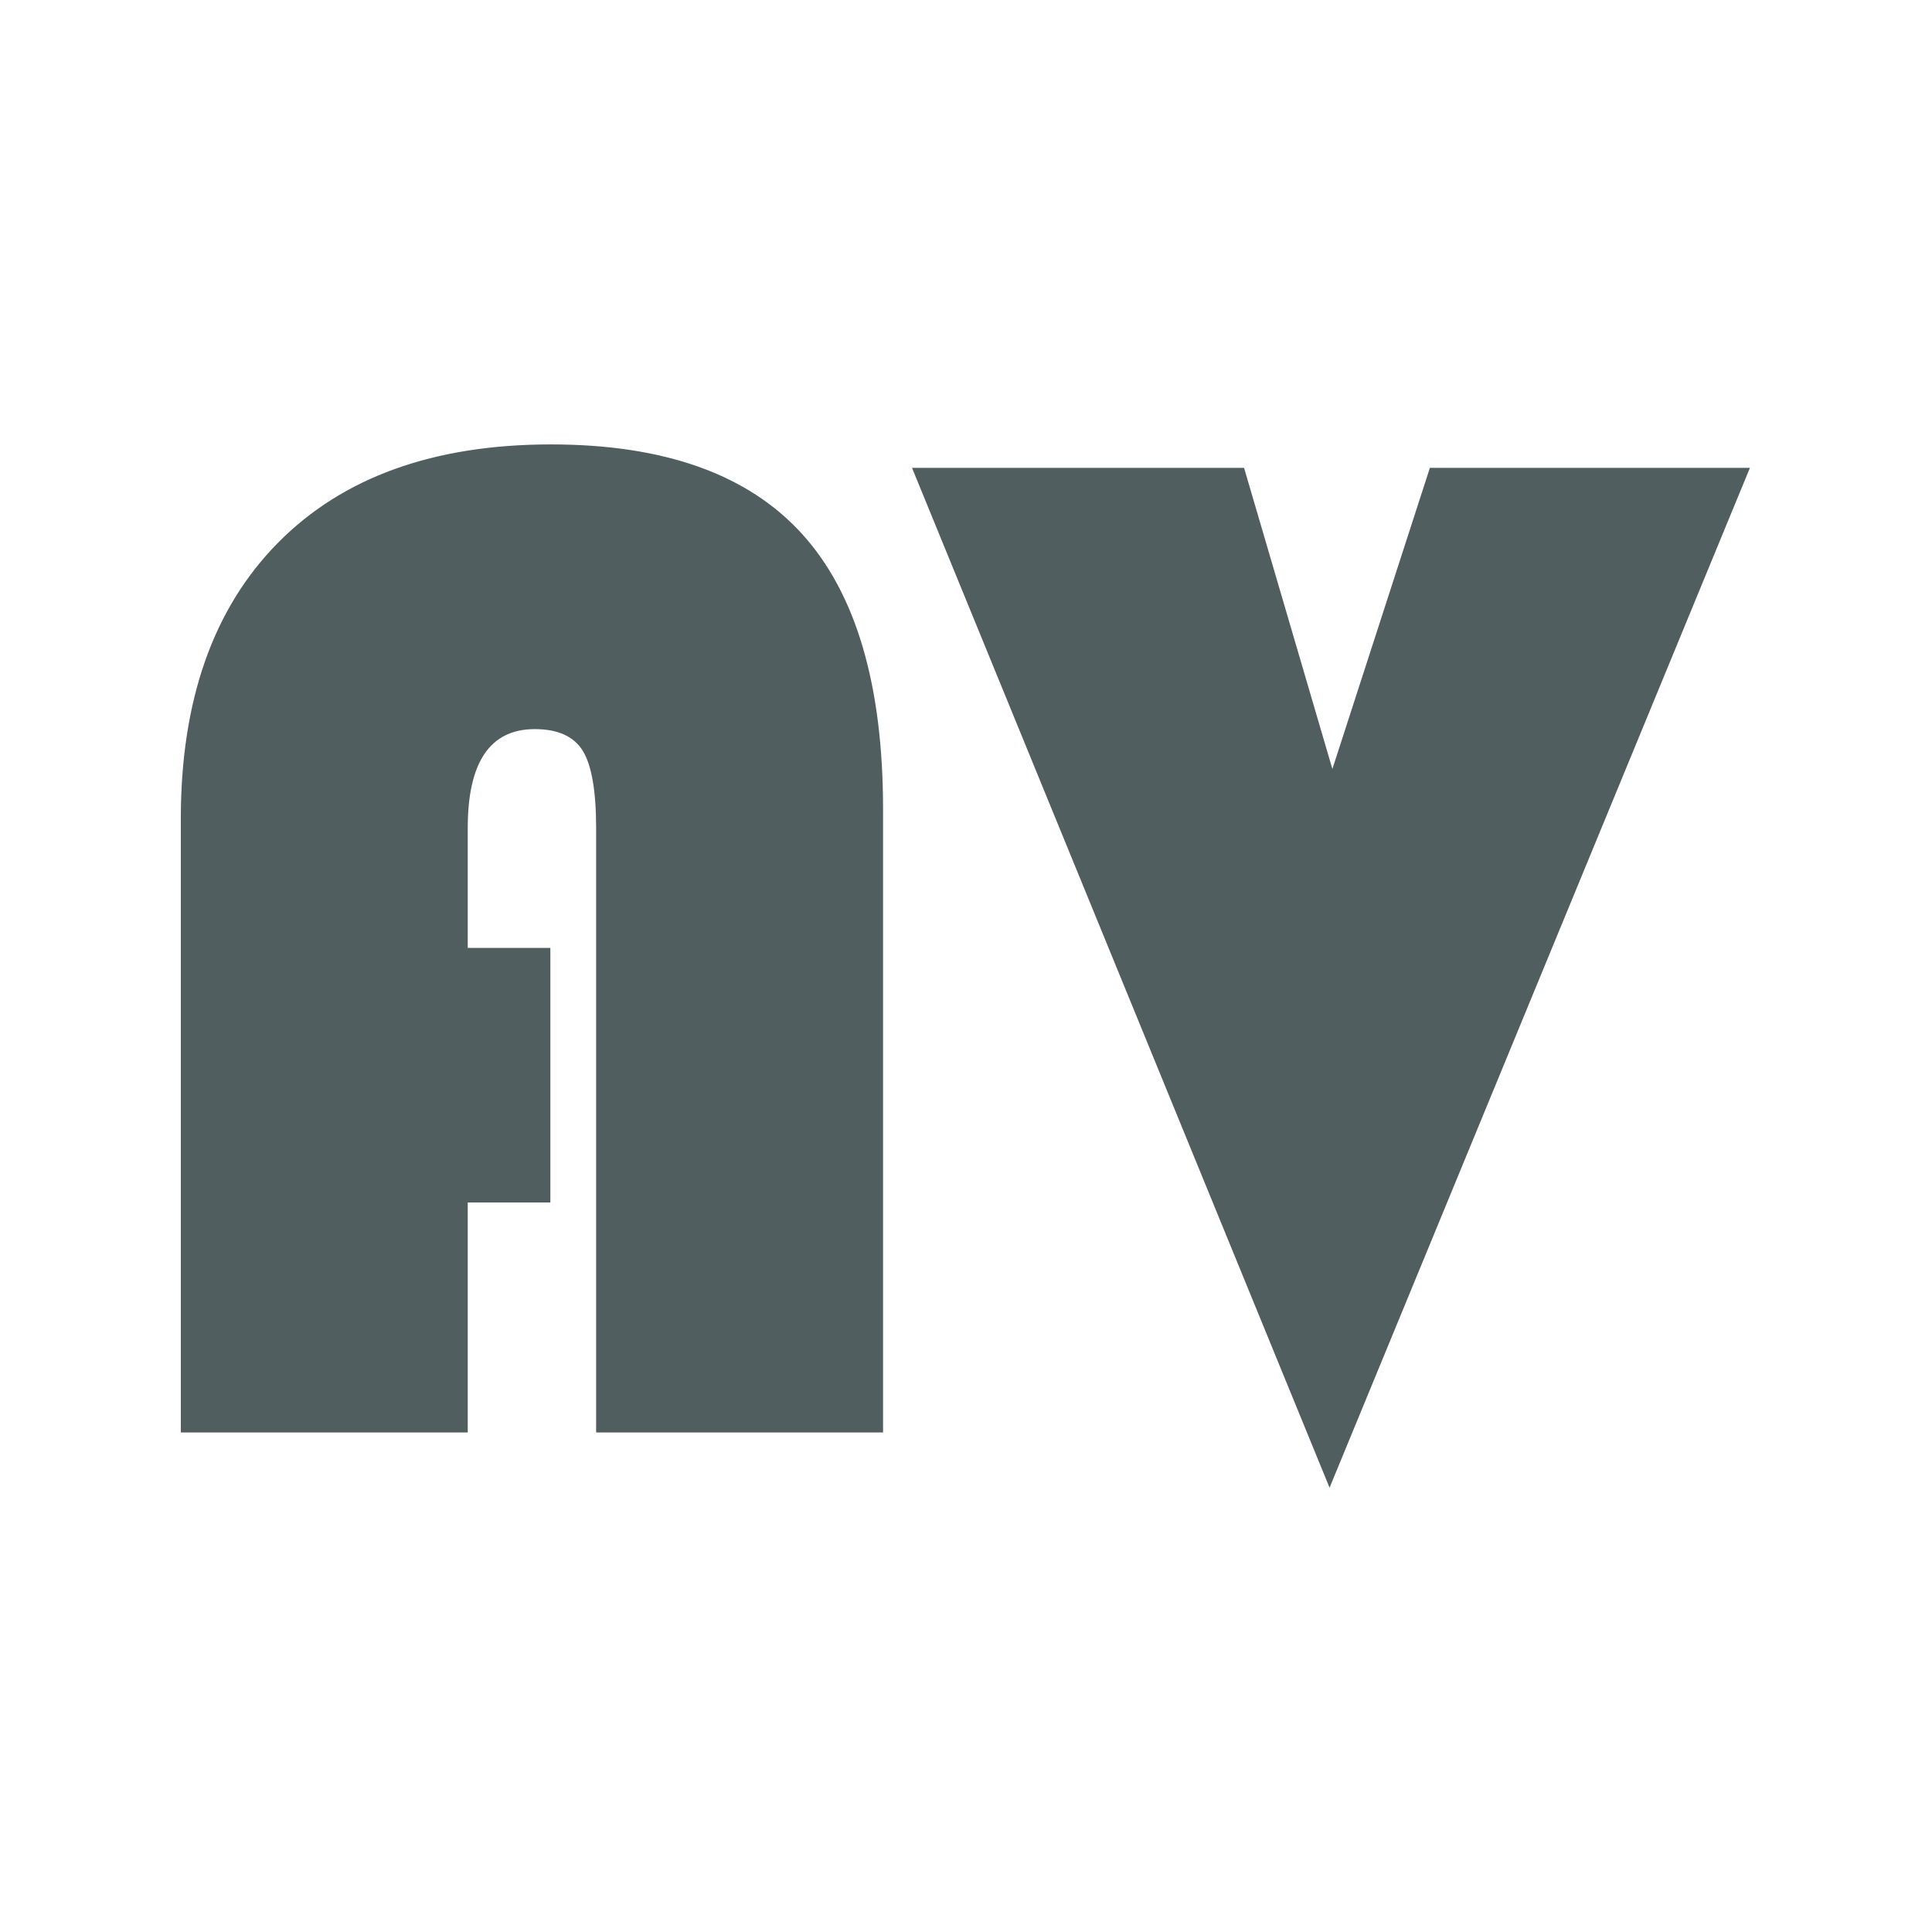 <svg xmlns="http://www.w3.org/2000/svg" xmlns:xlink="http://www.w3.org/1999/xlink" width="4096" height="4096" viewBox="0 0 4096 4096">
  <defs>
    <style>
      .cls-1 {
        fill: #515e60;
        fill-rule: evenodd;
        filter: url(#filter);
      }
    </style>
    <filter id="filter" x="368" y="927" width="3358" height="2244" filterUnits="userSpaceOnUse">
      <feGaussianBlur result="blur" stdDeviation="5.333" in="SourceAlpha"/>
      <feComposite result="composite"/>
      <feComposite result="composite-2"/>
      <feComposite result="composite-3"/>
      <feFlood result="flood" flood-color="#fff"/>
      <feComposite result="composite-4" operator="in" in2="composite-3"/>
      <feBlend result="blend" mode="screen" in2="SourceGraphic"/>
      <feBlend result="blend-2" in="SourceGraphic"/>
      <feFlood result="flood-2" flood-color="#7a91a1"/>
      <feComposite result="composite-5" operator="in" in2="SourceGraphic"/>
      <feBlend result="blend-3" in2="blend-2"/>
    </filter>
  </defs>
  <path id="AV" class="cls-1" d="M991.651,2009.7V1755.62q0-209.8,142.089-209.84,73.23,0,101.67,45.82,28.395,45.825,28.44,164.02V3036.95h608.3V1715.31q0-394.755-172.27-583.93-172.245-189.165-531.71-189.17-372.955,0-578.9,208.59-205.924,208.575-205.924,585.41V3036.95h608.3V2549.36H1166.8V2009.7H991.651ZM3031.47,991.916l-206.7,638.374L2637.53,991.916H1933.55L2818.78,3154.04,3709.97,991.916h-678.5Z"/>
</svg>
